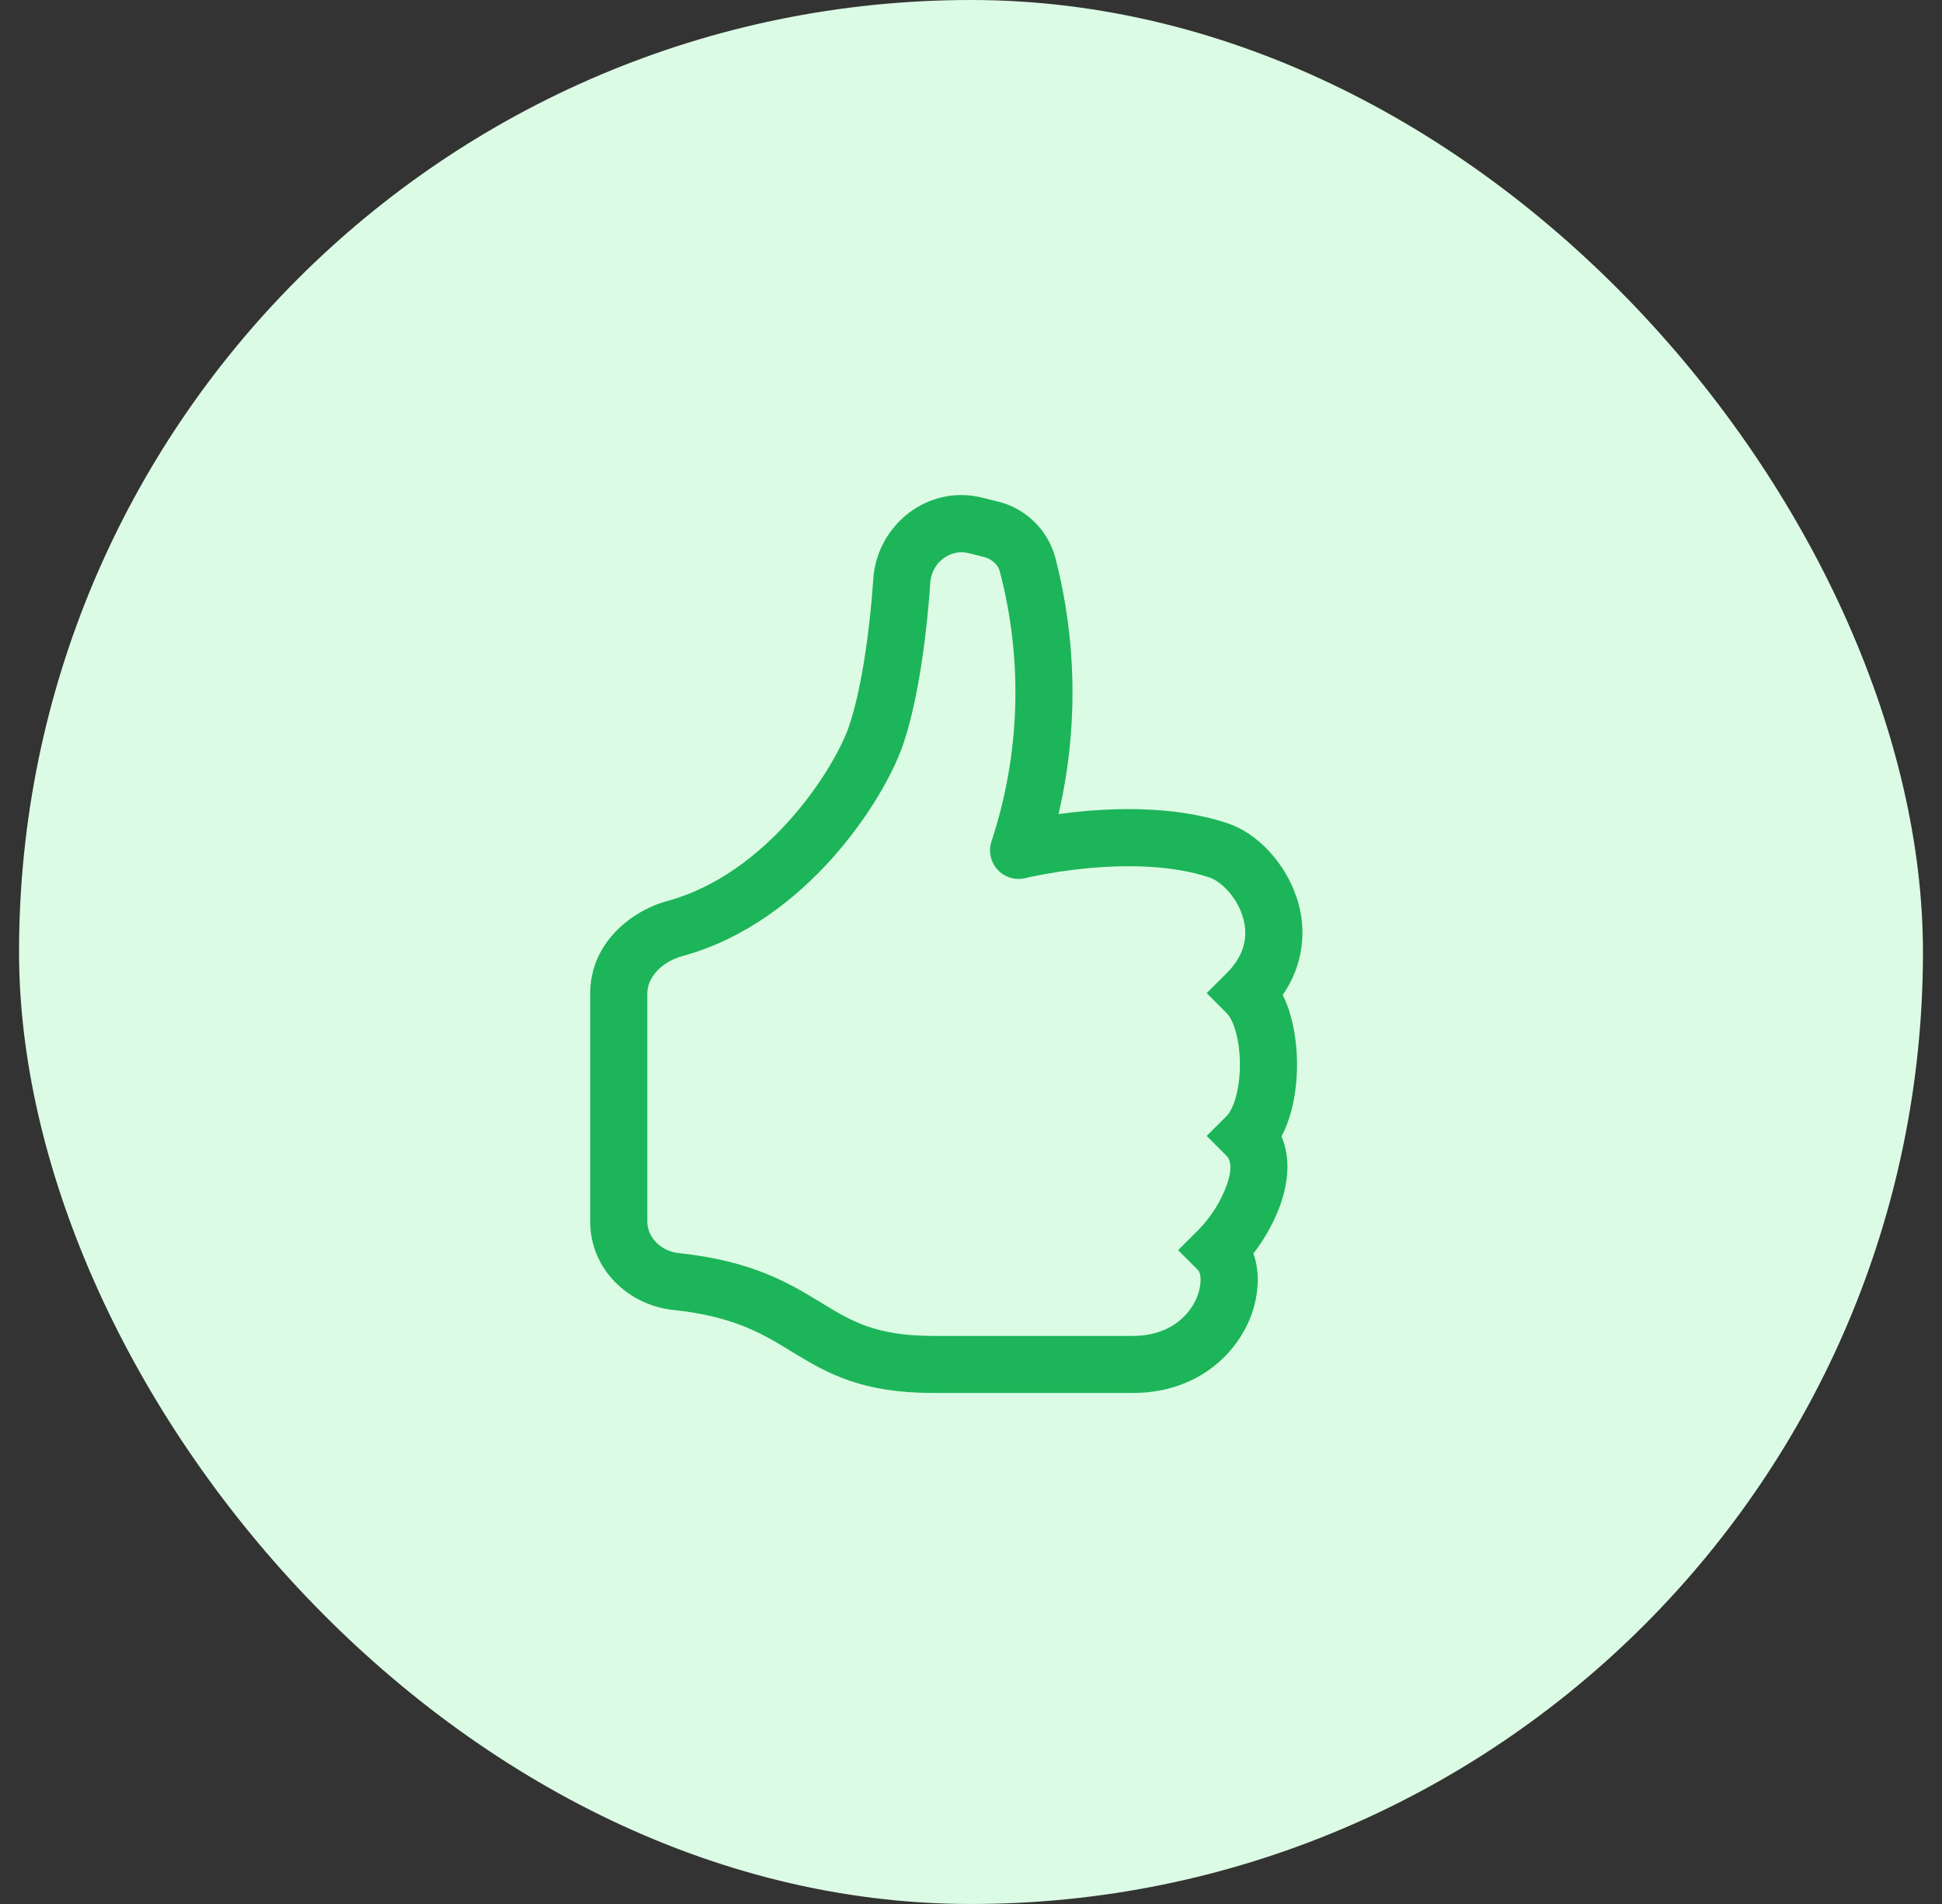 <svg width="51" height="50" viewBox="0 0 51 50" fill="none" xmlns="http://www.w3.org/2000/svg">
<rect x="0" y="0" width="51" height="50" fill="#333333" stroke="none"/>
<rect x="0.5" width="50" height="50" rx="25" fill="#DCFBE4"/>
<path d="M25.796 13.069C24.362 12.711 23.03 13.795 22.934 15.199C22.826 16.776 22.589 18.223 22.292 19.084C22.105 19.624 21.573 20.604 20.732 21.543C19.896 22.477 18.809 23.31 17.535 23.658C16.527 23.932 15.5 24.805 15.5 26.08V32.082C15.5 33.349 16.523 34.278 17.672 34.399C19.277 34.57 20.018 35.022 20.774 35.484L20.846 35.529C21.254 35.776 21.713 36.051 22.301 36.255C22.896 36.459 23.593 36.58 24.5 36.58H29.75C31.155 36.58 32.148 35.865 32.651 34.984C32.894 34.569 33.025 34.097 33.032 33.616C33.032 33.388 32.998 33.148 32.916 32.92C33.218 32.526 33.486 32.053 33.648 31.569C33.813 31.074 33.907 30.426 33.654 29.845C33.758 29.65 33.834 29.442 33.893 29.241C34.008 28.836 34.062 28.389 34.062 27.955C34.062 27.523 34.008 27.078 33.893 26.671C33.842 26.484 33.772 26.302 33.686 26.128C33.949 25.754 34.118 25.323 34.179 24.87C34.24 24.418 34.191 23.957 34.037 23.527C33.728 22.639 33.014 21.877 32.237 21.619C30.966 21.196 29.532 21.205 28.463 21.303C28.241 21.323 28.019 21.348 27.799 21.378C28.317 19.149 28.285 16.828 27.706 14.614C27.604 14.259 27.41 13.938 27.143 13.684C26.877 13.429 26.547 13.251 26.188 13.167L25.796 13.069ZM29.75 35.082H24.5C23.735 35.082 23.206 34.978 22.79 34.836C22.369 34.69 22.031 34.494 21.626 34.246L21.566 34.21C20.733 33.702 19.769 33.114 17.831 32.908C17.331 32.854 17 32.473 17 32.083V26.08C17 25.699 17.339 25.266 17.93 25.105C19.573 24.655 20.895 23.611 21.851 22.543C22.803 21.478 23.447 20.331 23.708 19.576C24.073 18.526 24.319 16.924 24.431 15.301C24.468 14.758 24.971 14.41 25.431 14.524L25.825 14.623C26.064 14.683 26.212 14.838 26.256 15.006C26.869 17.34 26.794 19.801 26.039 22.093C25.996 22.221 25.989 22.357 26.017 22.489C26.045 22.62 26.108 22.742 26.199 22.84C26.291 22.939 26.407 23.012 26.535 23.05C26.664 23.088 26.801 23.092 26.931 23.059L26.936 23.058L26.957 23.053L27.044 23.032C27.557 22.924 28.076 22.845 28.598 22.797C29.593 22.707 30.784 22.716 31.763 23.043C32.026 23.13 32.438 23.493 32.618 24.018C32.779 24.48 32.748 25.023 32.219 25.551L31.689 26.08L32.219 26.611C32.283 26.676 32.377 26.823 32.45 27.084C32.522 27.334 32.562 27.639 32.562 27.955C32.562 28.273 32.522 28.576 32.45 28.828C32.375 29.089 32.283 29.236 32.219 29.301L31.689 29.83L32.219 30.361C32.289 30.432 32.383 30.627 32.227 31.093C32.065 31.546 31.806 31.958 31.469 32.301L30.939 32.83L31.469 33.361C31.478 33.369 31.53 33.436 31.53 33.616C31.522 33.836 31.459 34.05 31.349 34.24C31.102 34.672 30.595 35.082 29.75 35.082Z" fill="#1DB559"/>
</svg>
